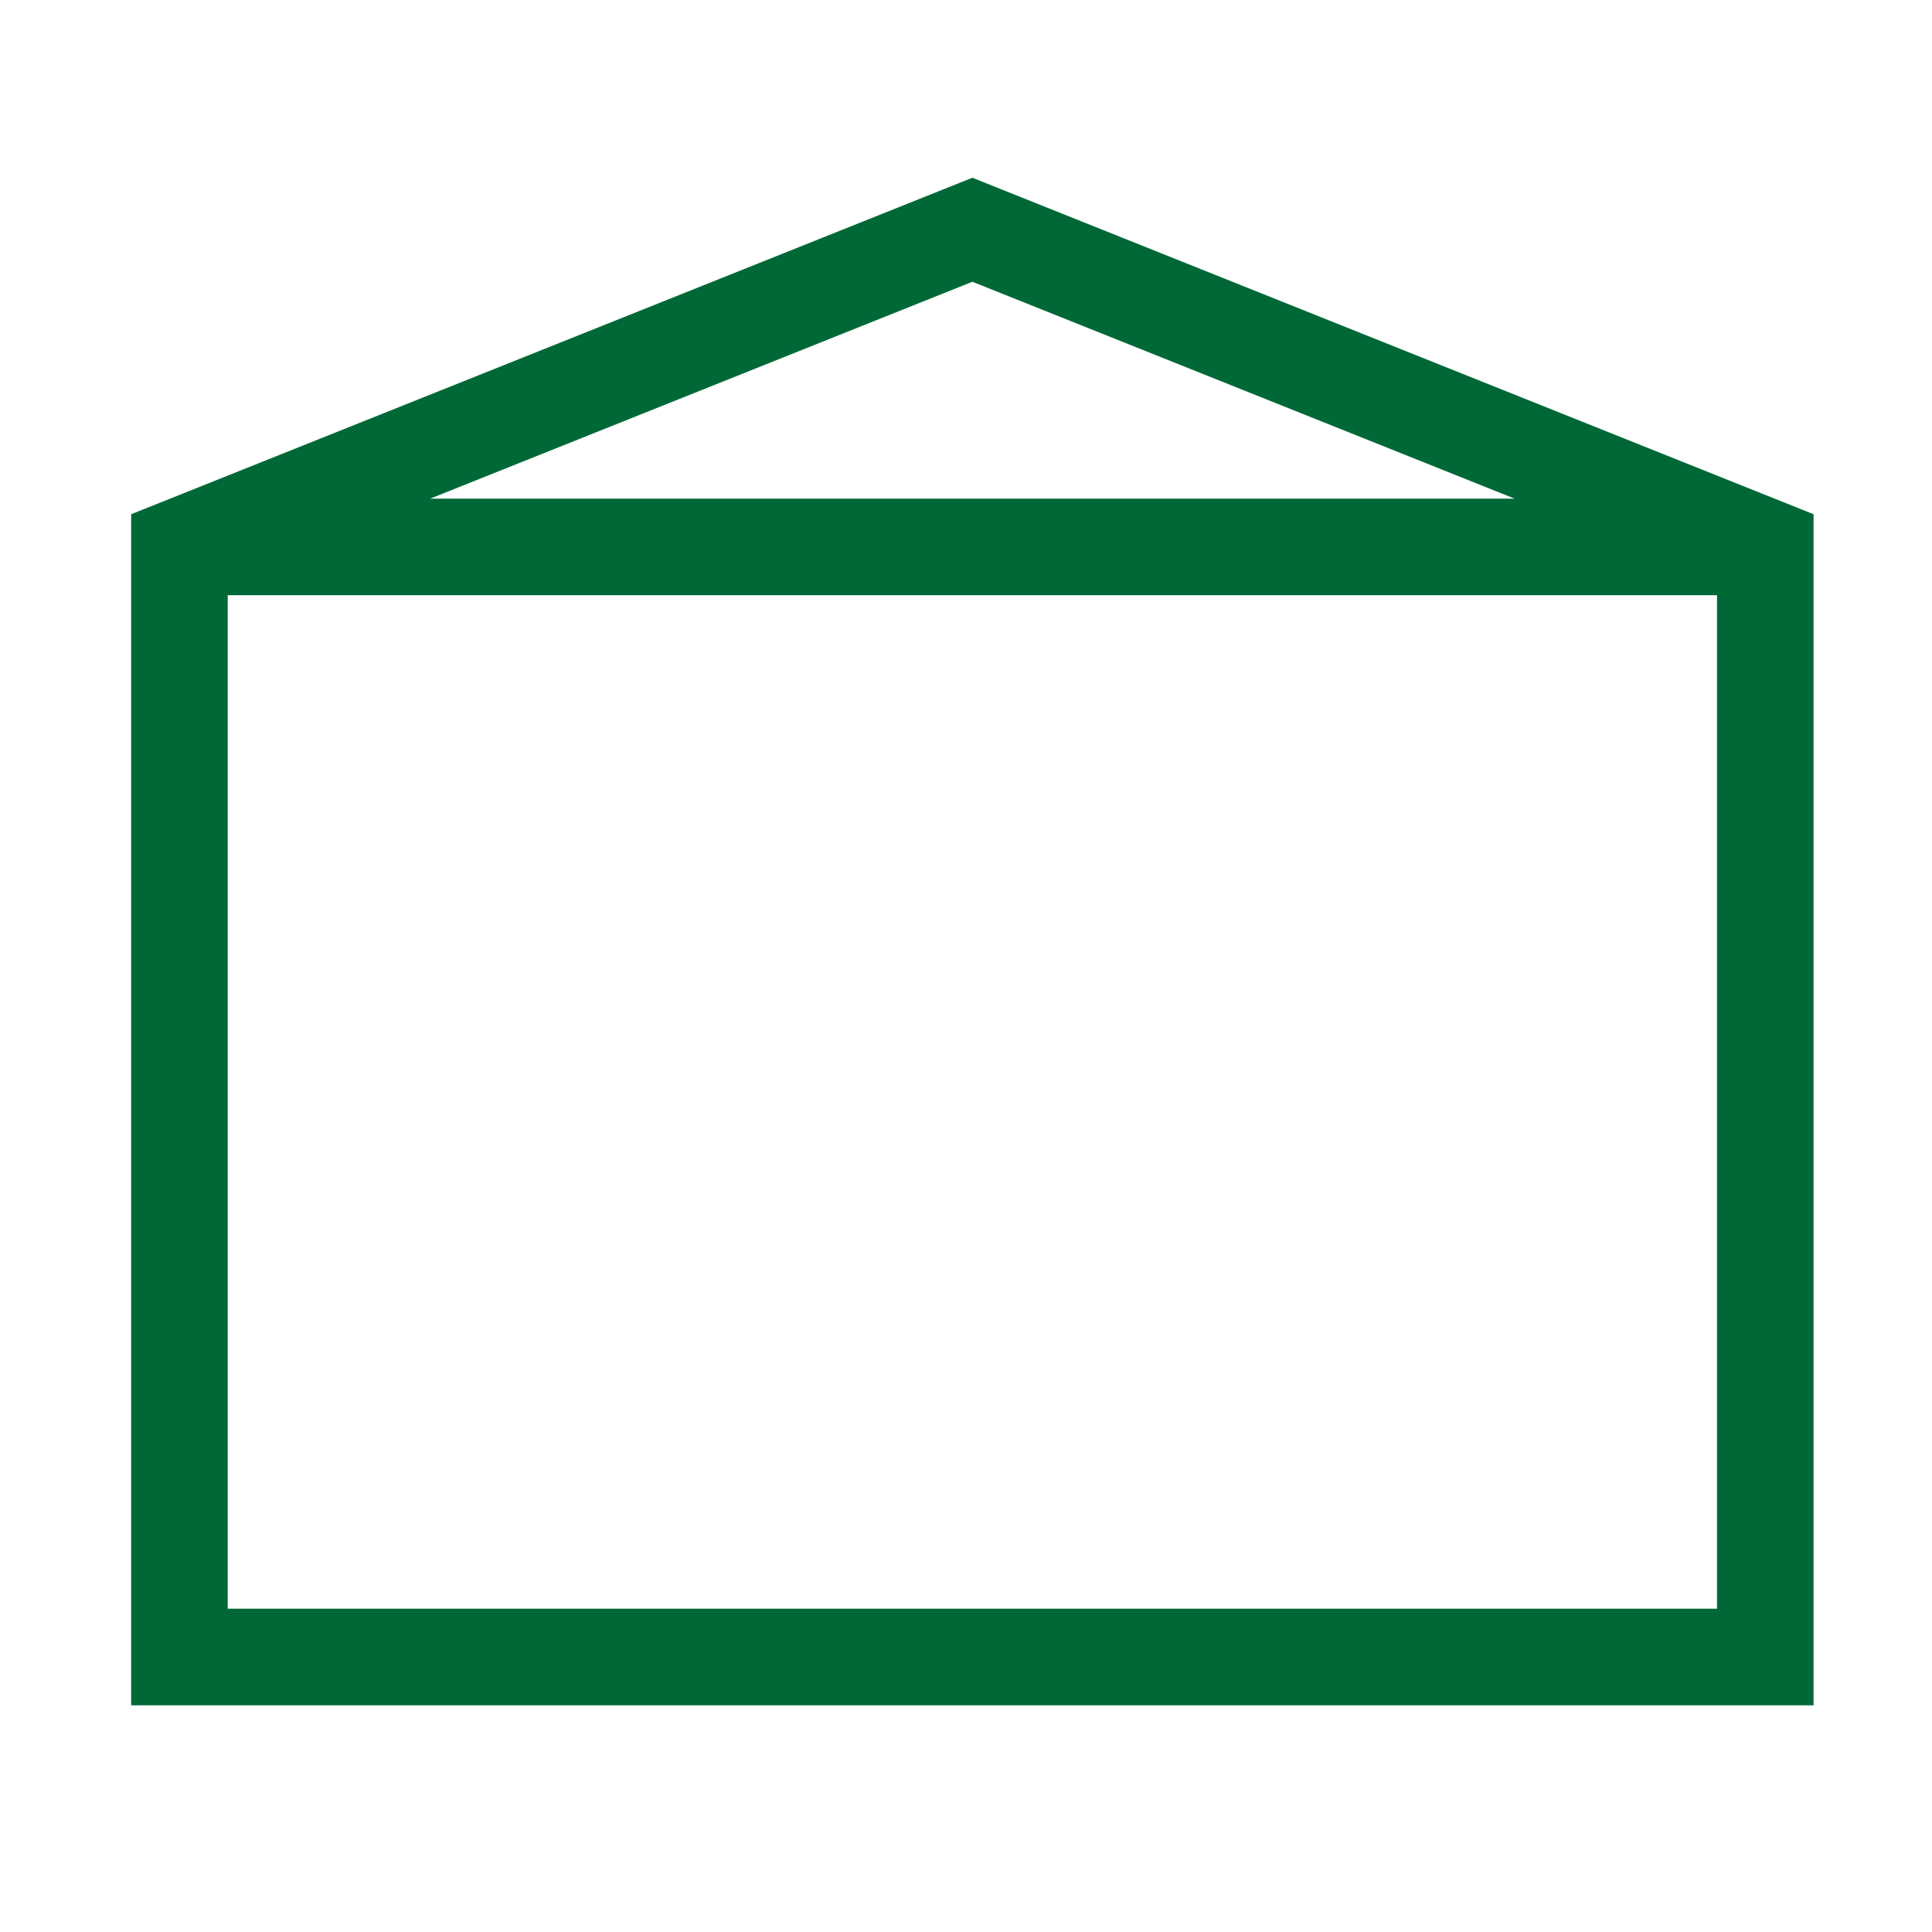 <?xml version="1.0" encoding="UTF-8"?>
<svg viewBox="0 0 24 24" version="1.1" xmlns="http://www.w3.org/2000/svg" xmlns:cc="http://creativecommons.org/ns#" xmlns:dc="http://purl.org/dc/elements/1.1/" xmlns:rdf="http://www.w3.org/1999/02/22-rdf-syntax-ns#">
 <g transform="matrix(.197 0 0 .197 2.229 2.854)" fill="none" stroke="#006837" stroke-width="6.089">
  <path d="m0 20v70h100v-70l-50-20zh100" fill="none" pointer-events="all" stroke="#006837" stroke-width="6.089"/>
 </g>
</svg>
